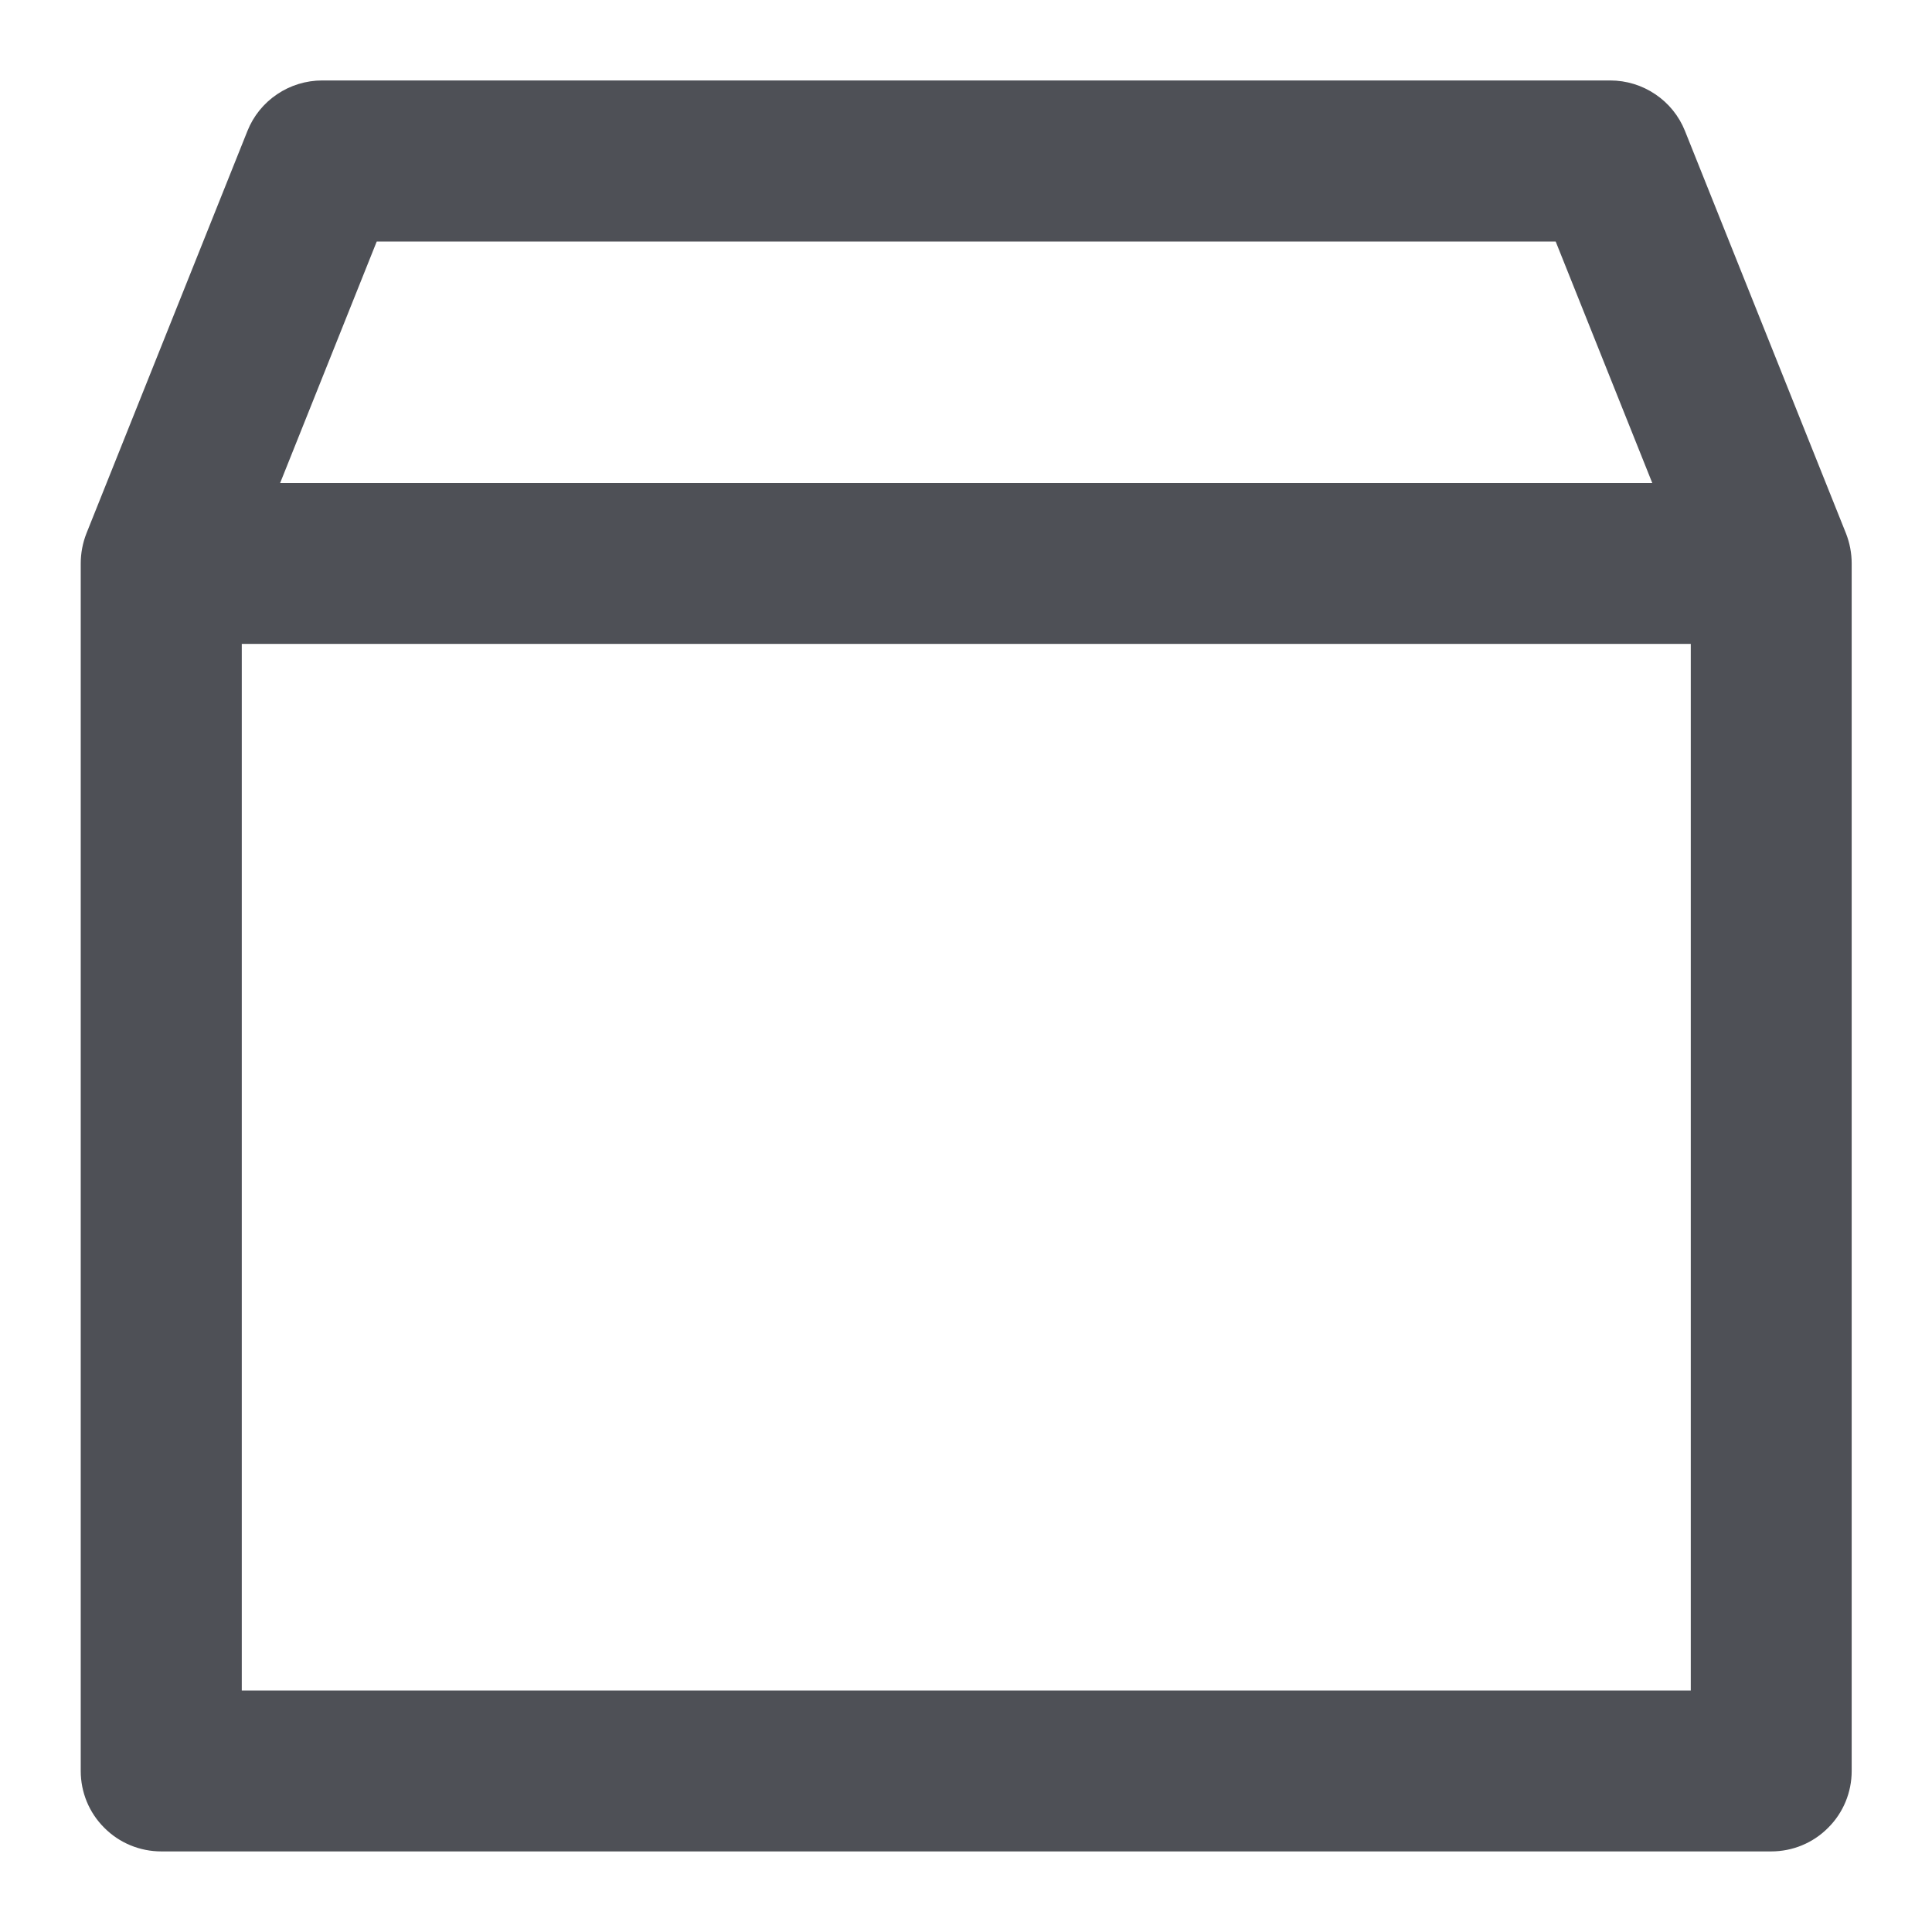 <svg width="14" height="14" viewBox="0 0 14 14" fill="none" xmlns="http://www.w3.org/2000/svg">
<path d="M12.21 0.949C12.167 0.841 12.092 0.748 11.995 0.683C11.899 0.618 11.785 0.583 11.668 0.583H2.335C2.218 0.583 2.104 0.618 2.008 0.683C1.911 0.748 1.836 0.841 1.793 0.949L0.626 3.866C0.599 3.935 0.585 4.009 0.585 4.083V12.833C0.585 12.988 0.646 13.136 0.756 13.245C0.865 13.355 1.014 13.416 1.168 13.416H12.835C12.99 13.416 13.138 13.355 13.247 13.245C13.357 13.136 13.418 12.988 13.418 12.833V4.083C13.418 4.009 13.404 3.935 13.377 3.866L12.21 0.949ZM2.73 1.75H11.273L11.973 3.5H2.03L2.73 1.75ZM1.752 12.25V4.666H12.252V12.25H1.752Z" fill="#4E5056"/>
</svg>
